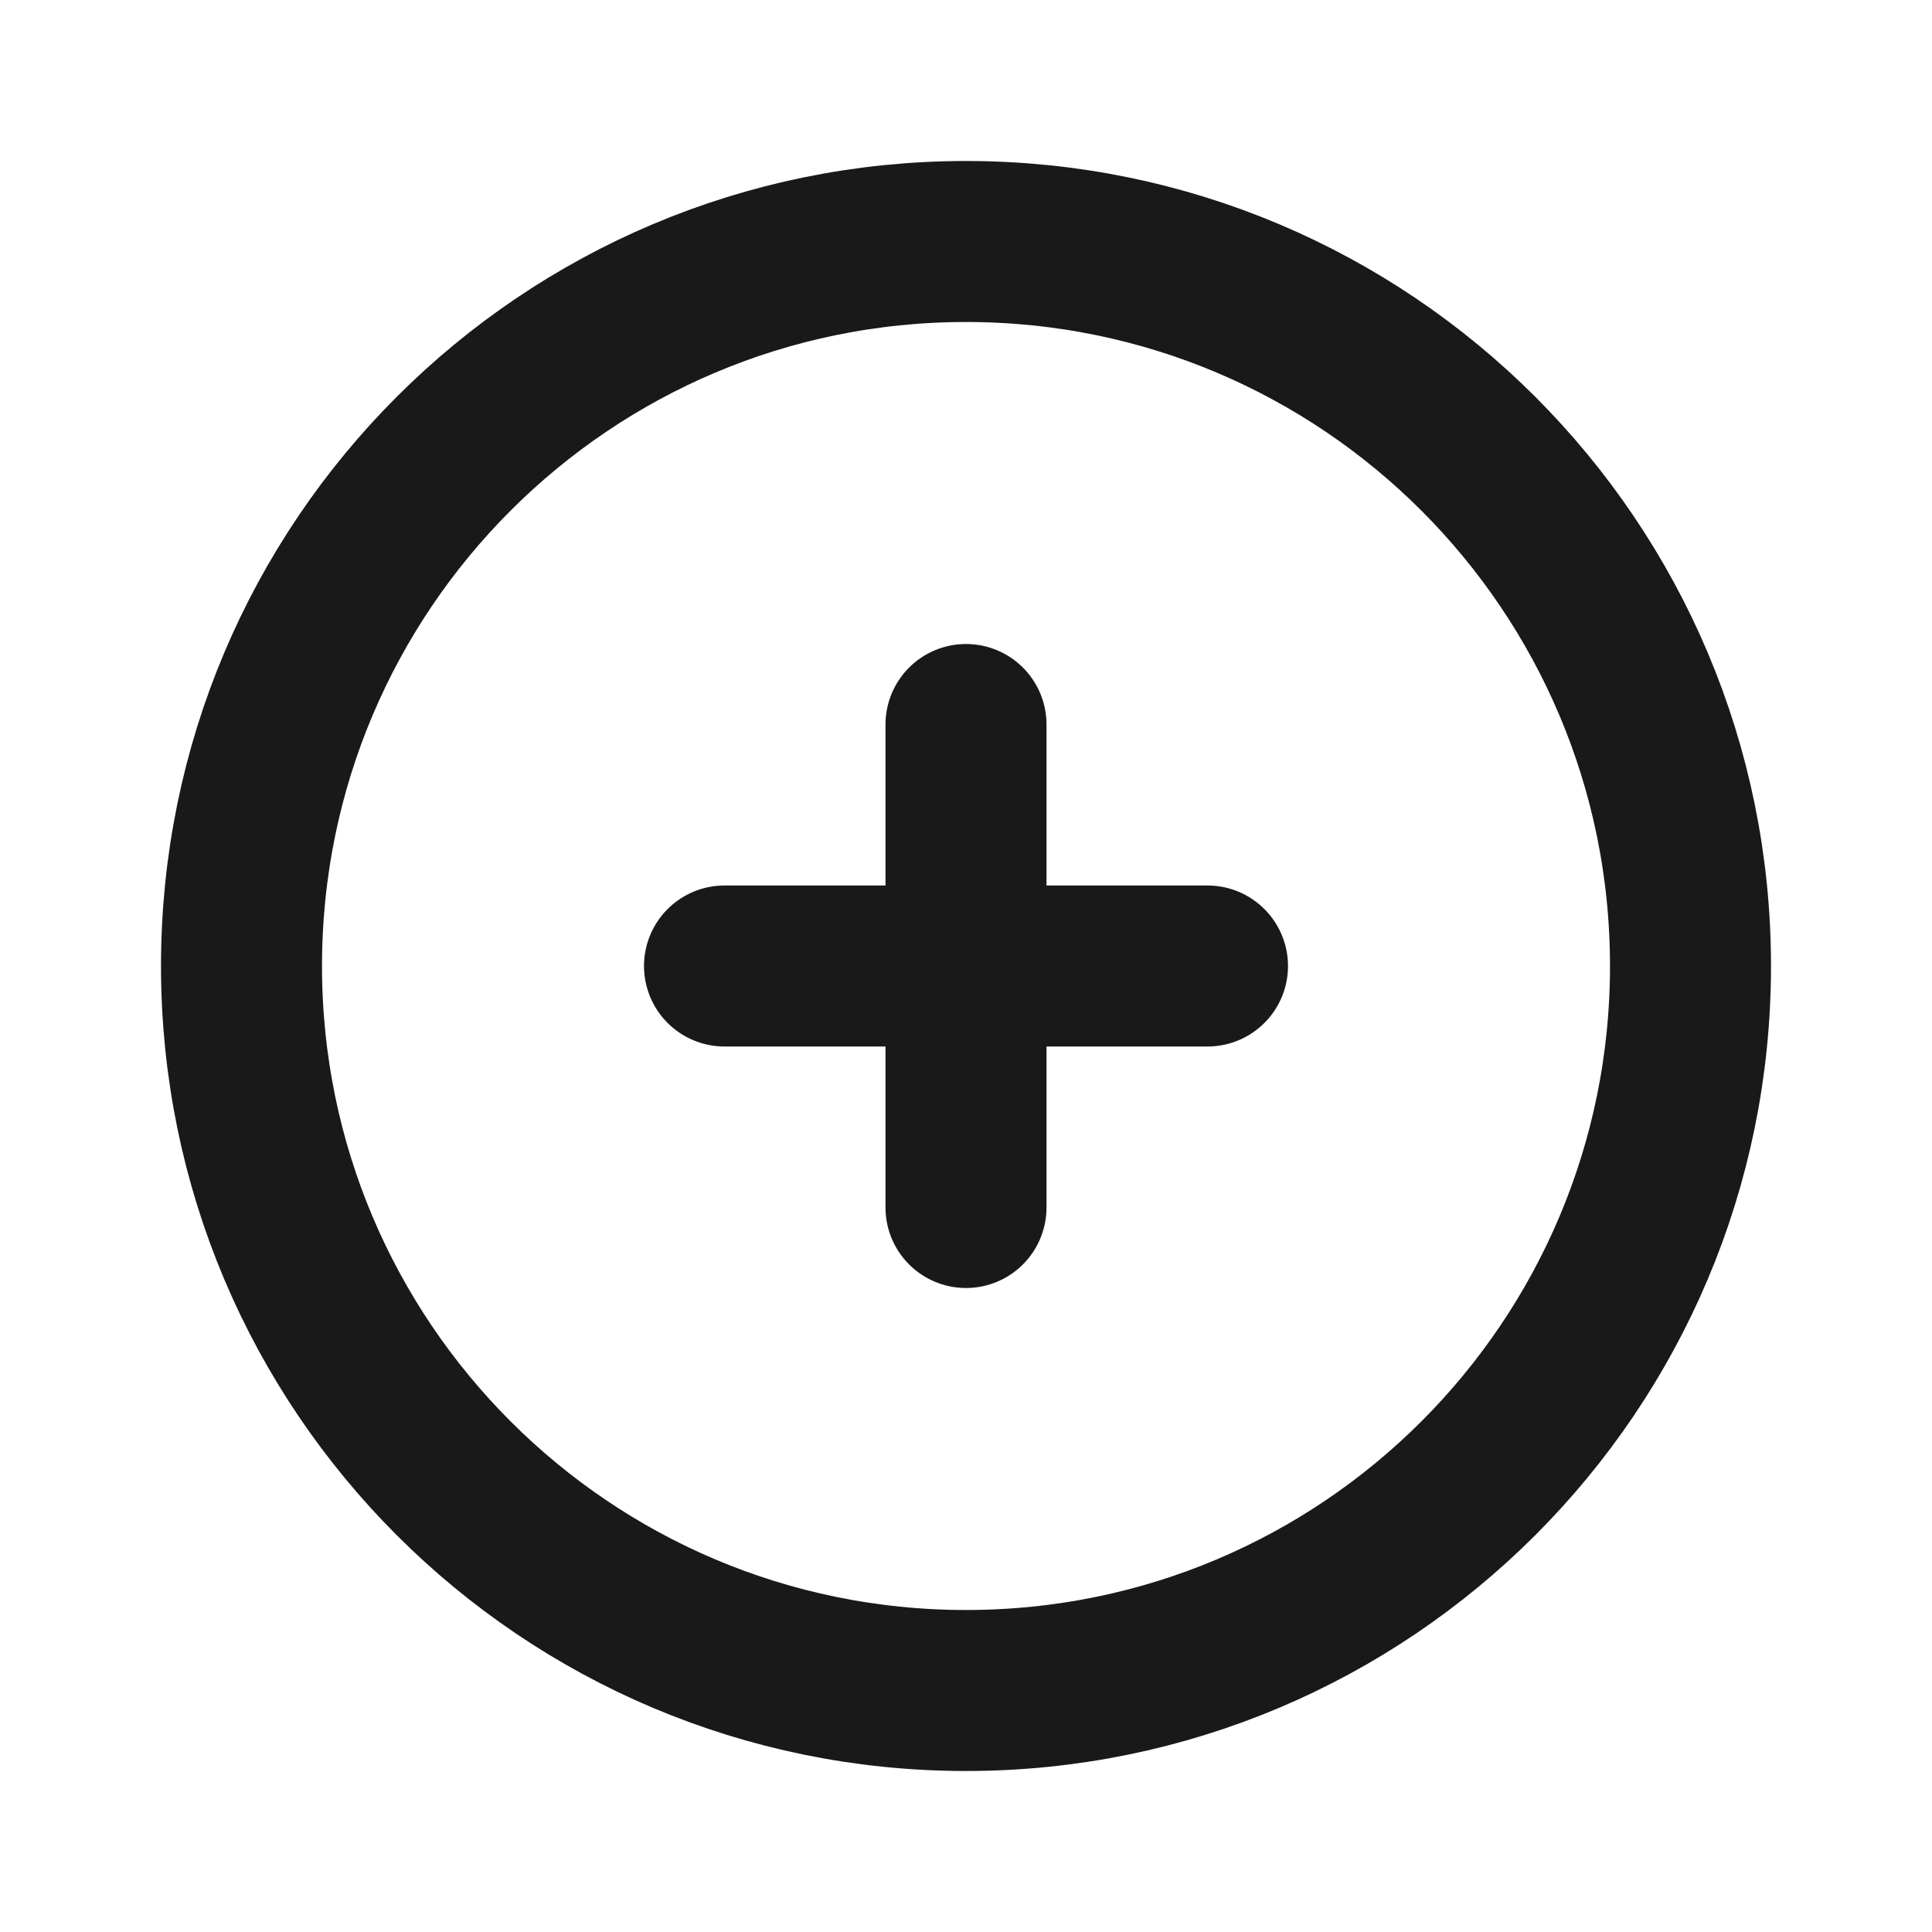 <svg width="24" height="24" viewBox="0 0 24 24" fill="none" xmlns="http://www.w3.org/2000/svg">
<path d="M12 21C16.971 21 21 16.971 21 12C21 7.029 16.971 3 12 3C7.029 3 3 7.029 3 12C3 16.971 7.029 21 12 21Z" stroke="#191919" stroke-width="2" stroke-linecap="round" stroke-linejoin="round"/>
<path d="M9 12H15" stroke="#191919" stroke-width="2" stroke-linecap="round" stroke-linejoin="round"/>
<path d="M12 9V15" stroke="#191919" stroke-width="2" stroke-linecap="round" stroke-linejoin="round"/>
</svg>
